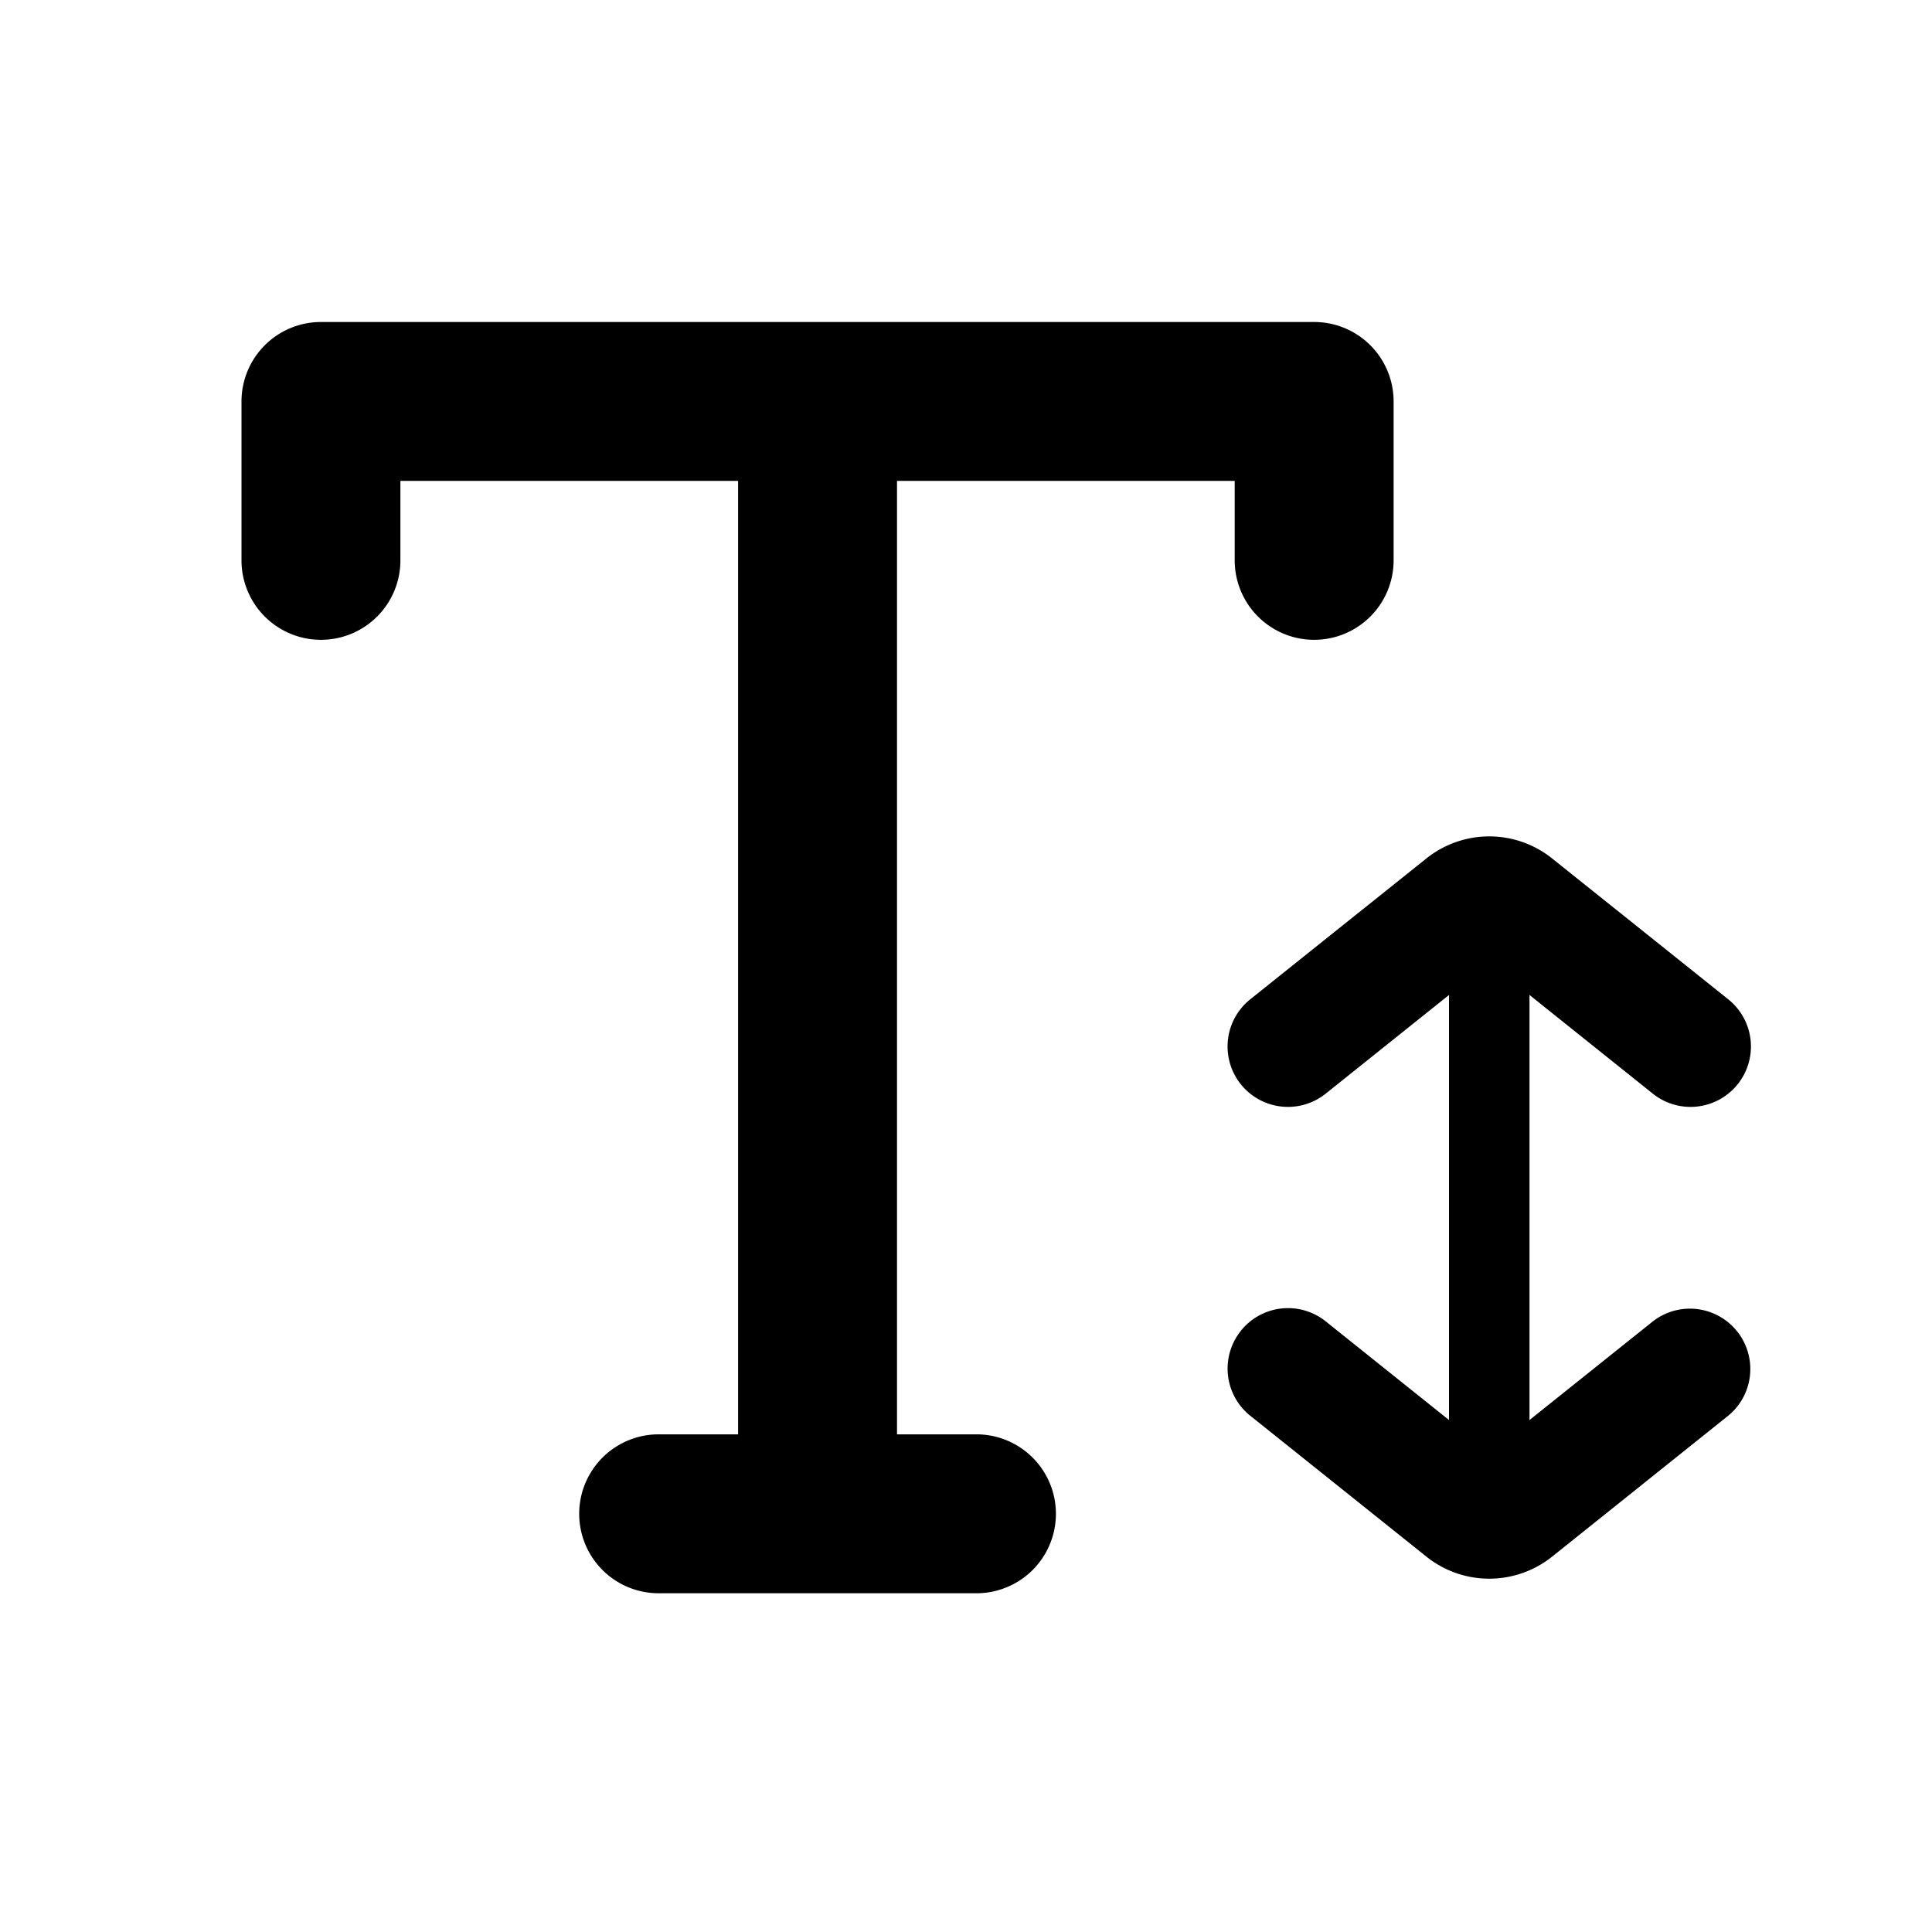 <svg xmlns="http://www.w3.org/2000/svg" width="24" height="24" fill="currentColor" viewBox="0 0 24 24">
  <path d="M3 4.987A.987.987 0 013.987 4h12.338a.987.987 0 01.987.987v1.974a.987.987 0 11-1.974 0v-.987h-4.195v11.844h.987a.987.987 0 110 1.974H8.182a.987.987 0 010-1.974h.987V5.974H4.974v.987a.987.987 0 01-1.974 0V4.987z"/>
  <path fill-rule="evenodd" d="M15.414 16.532a.75.75 0 011.054-.118L18.5 18.04l2.032-1.625a.75.75 0 01.936 1.172l-2.187 1.75a1.25 1.25 0 01-1.562 0l-2.188-1.75a.75.75 0 01-.117-1.054zM21.586 13.469a.75.75 0 01-1.054.117L18.5 11.96l-2.032 1.626a.75.75 0 01-.937-1.172l2.188-1.75a1.25 1.25 0 011.562 0l2.188 1.75a.75.75 0 01.117 1.055z" clip-rule="evenodd"/>
  <path fill-rule="evenodd" d="M18.5 11a.5.5 0 01.5.5v7a.5.5 0 01-1 0v-7a.5.5 0 01.5-.5z" clip-rule="evenodd"/>
</svg>
